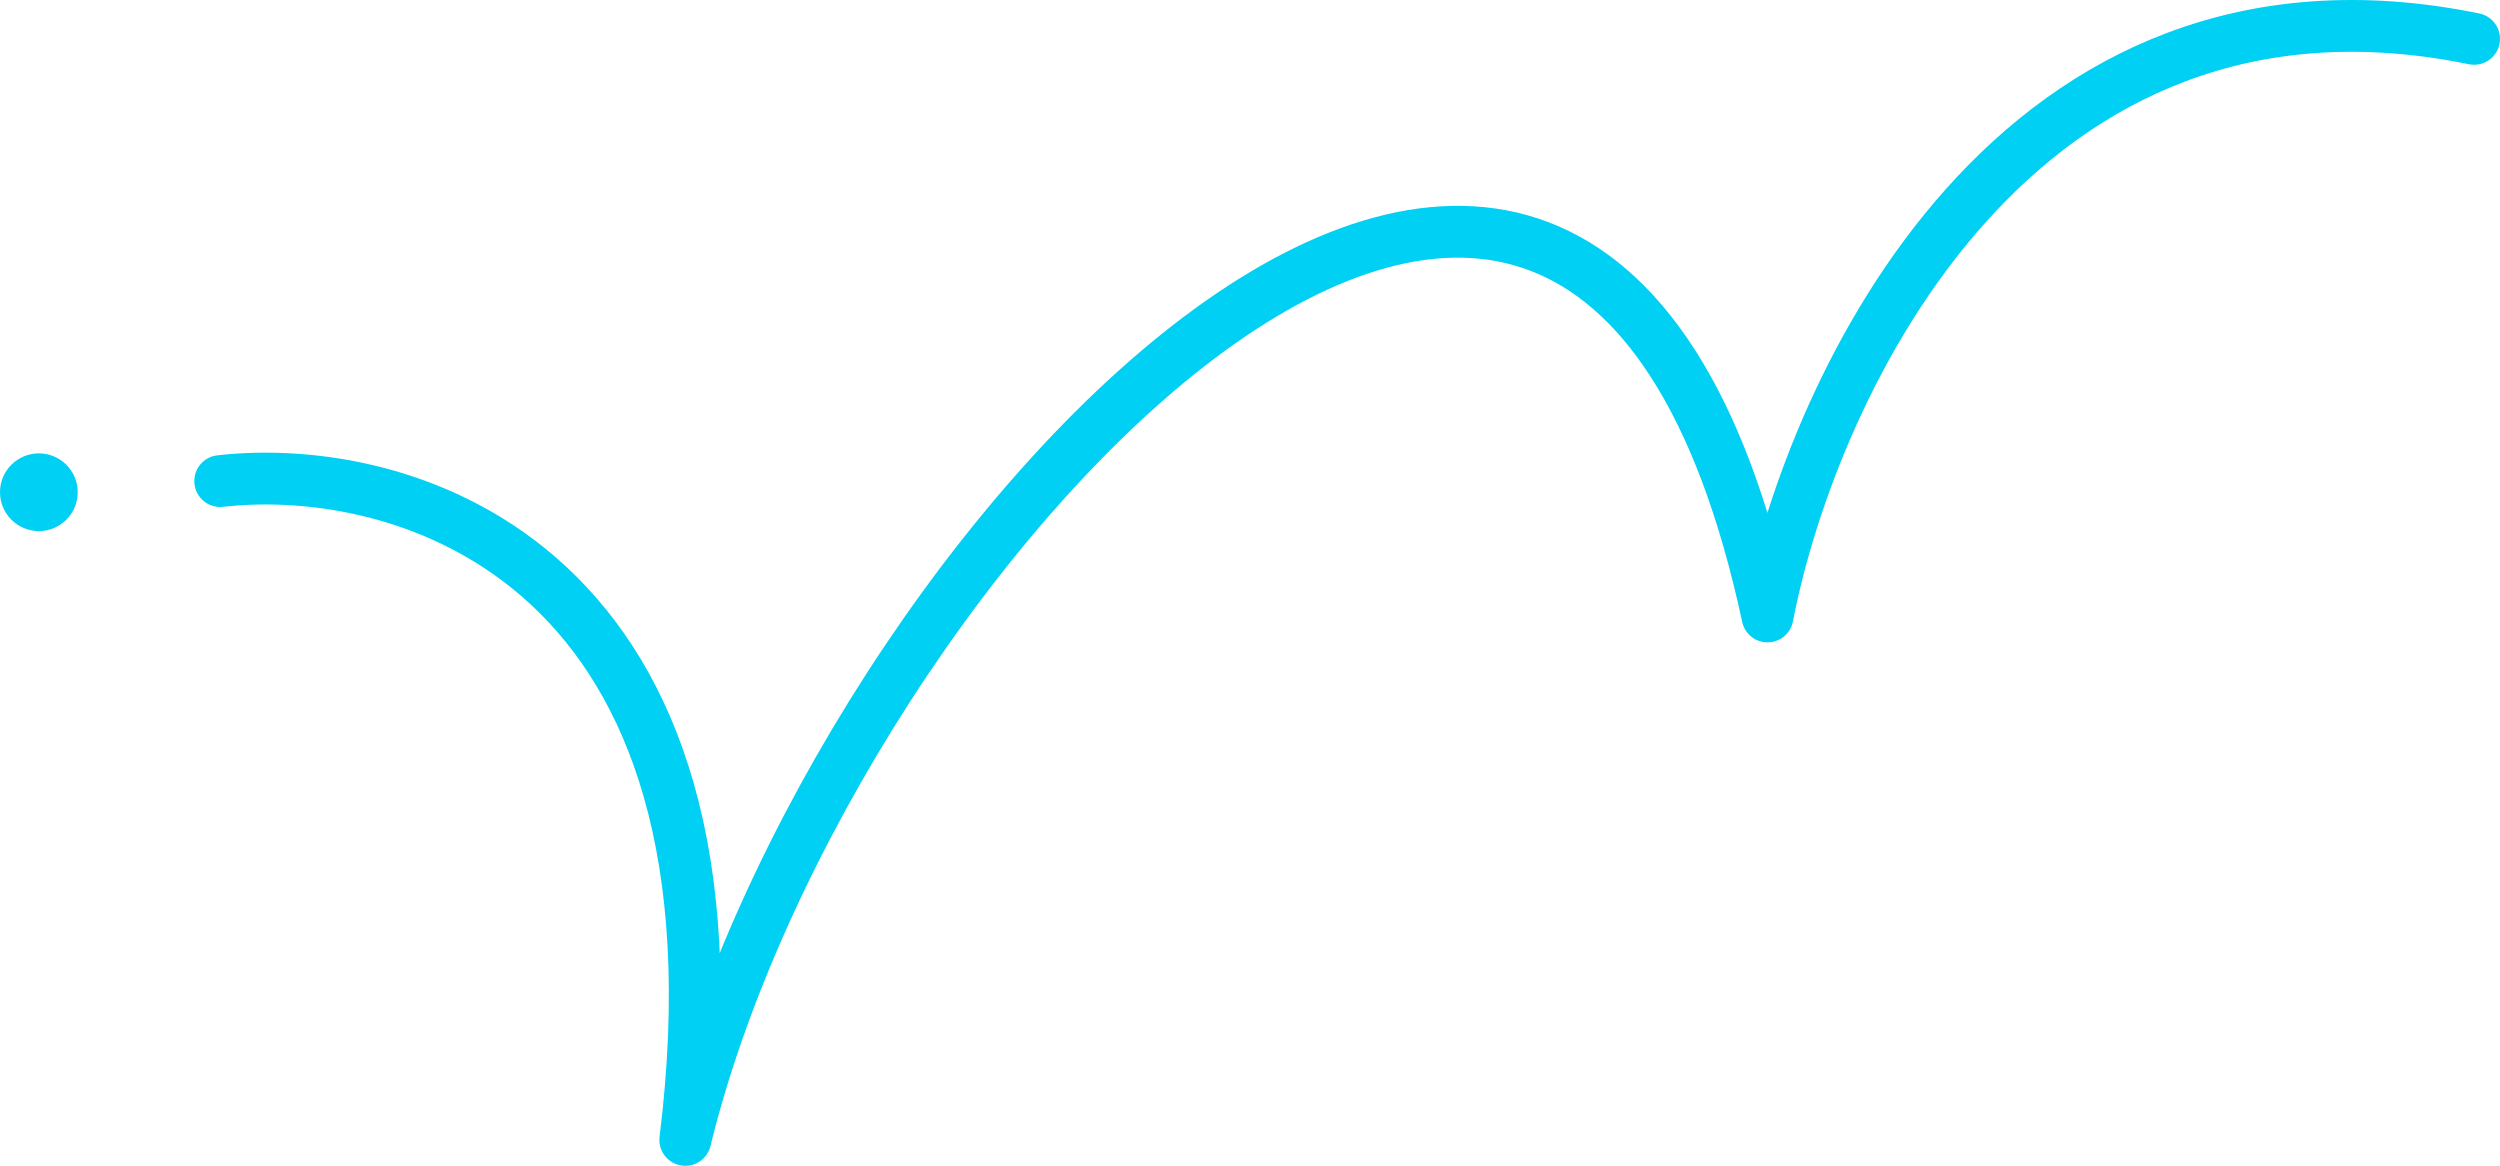 <svg width="193" height="90" viewBox="0 0 193 90" fill="none" xmlns="http://www.w3.org/2000/svg">
<path d="M17 37.139C31.27 35.513 58.429 43.409 52.905 88C63.952 42.712 121.952 -19.993 136.452 47.59C139.905 29.707 155.648 -4.247 191 2.999" stroke="#00D0F3" stroke-width="4" stroke-linecap="round" stroke-linejoin="round"/>
<circle cx="3" cy="38" r="3" fill="#00D0F3"/>
</svg>
